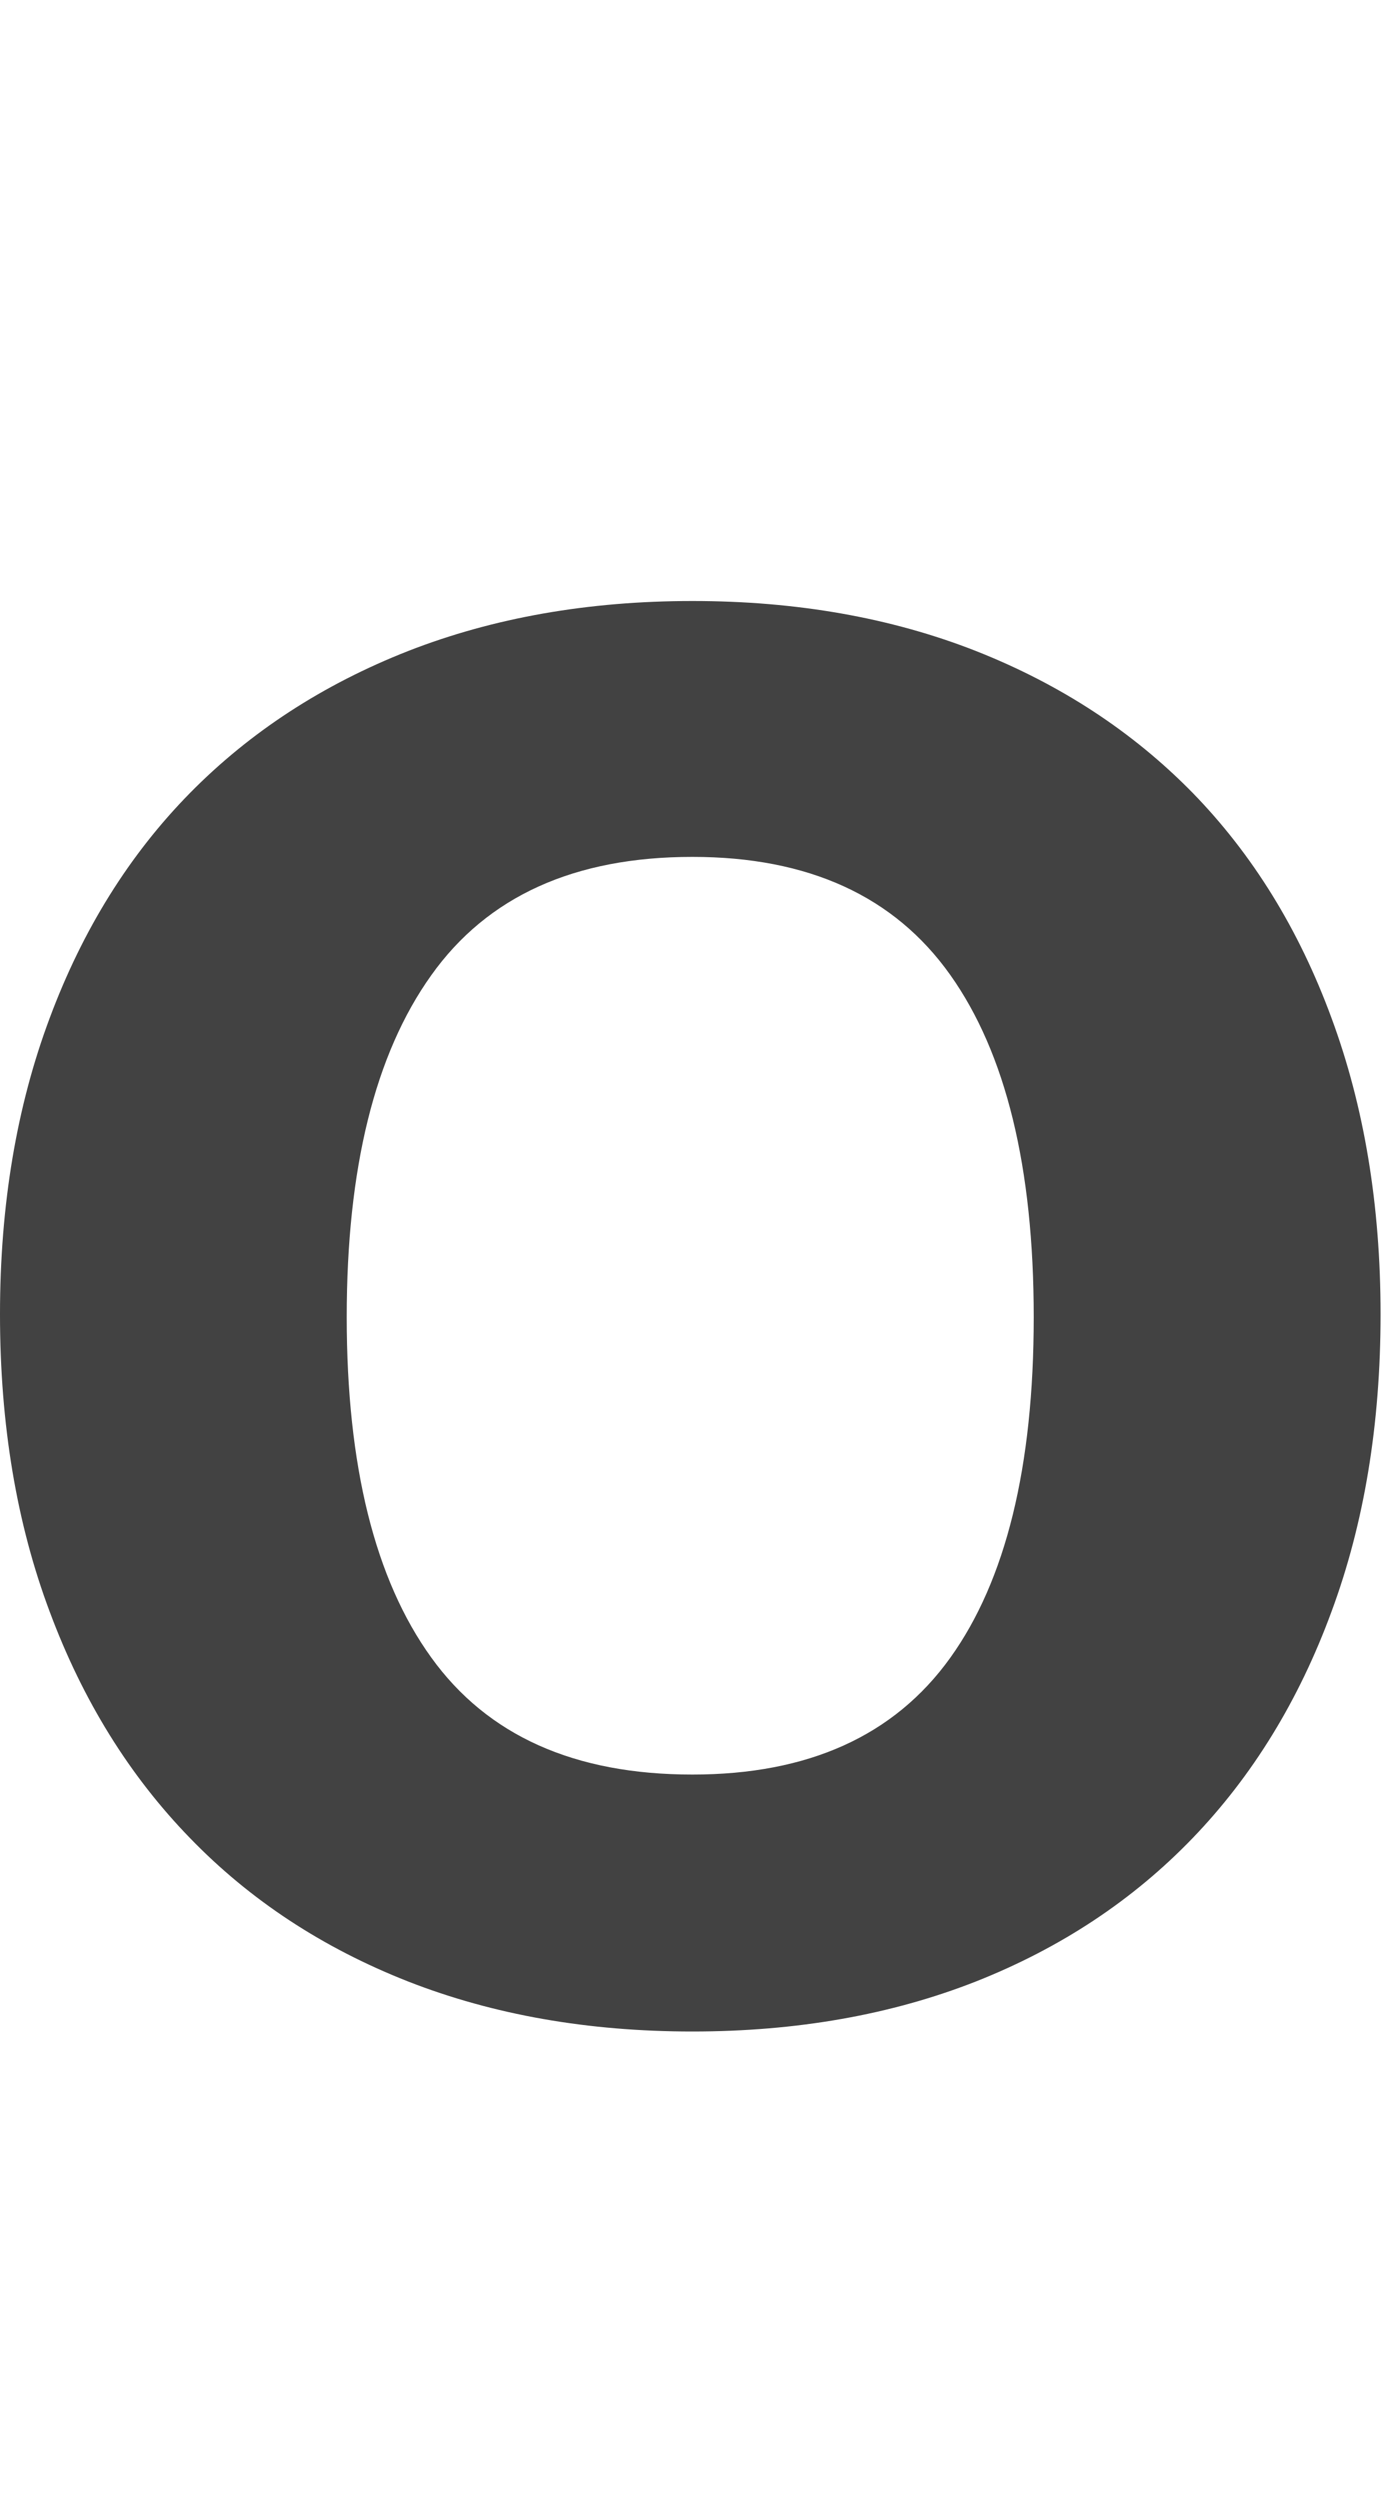 <?xml version="1.0" encoding="utf-8"?>
<!-- Generator: Adobe Illustrator 16.0.3, SVG Export Plug-In . SVG Version: 6.00 Build 0)  -->
<!DOCTYPE svg PUBLIC "-//W3C//DTD SVG 1.1//EN" "http://www.w3.org/Graphics/SVG/1.1/DTD/svg11.dtd">
<svg version="1.1" id="Layer_1" xmlns="http://www.w3.org/2000/svg" xmlns:xlink="http://www.w3.org/1999/xlink" x="0px" y="0px"
	 width="25px" height="45px" viewBox="0 0 25 45" enable-background="new 0 0 25 45" xml:space="preserve">
<path fill="#424242" d="M21.486,14.276c-1.08-1.103-2.38-1.955-3.908-2.558c-1.526-0.599-3.229-0.9-5.106-0.9s-3.585,0.301-5.12,0.9
	c-1.535,0.603-2.847,1.456-3.932,2.558c-1.088,1.106-1.93,2.455-2.523,4.044C0.299,19.914,0,21.691,0,23.657
	c0,1.983,0.299,3.768,0.896,5.356c0.594,1.594,1.436,2.95,2.523,4.069c1.085,1.122,2.396,1.981,3.932,2.585
	c1.535,0.6,3.242,0.9,5.12,0.9s3.581-0.301,5.106-0.9c1.527-0.604,2.828-1.463,3.908-2.585c1.077-1.119,1.91-2.476,2.496-4.069
	c0.59-1.59,0.885-3.375,0.885-5.356c0-1.967-0.295-3.743-0.885-5.337C23.396,16.73,22.563,15.382,21.486,14.276z M17.113,29.844
	c-1.006,1.399-2.553,2.098-4.642,2.098c-2.125,0-3.692-0.701-4.705-2.109c-1.013-1.404-1.521-3.446-1.521-6.126
	c0-2.68,0.508-4.731,1.521-6.15c1.013-1.424,2.58-2.133,4.705-2.133c2.089,0,3.636,0.706,4.642,2.121
	c1.004,1.412,1.506,3.466,1.506,6.163C18.619,26.402,18.117,28.448,17.113,29.844z"/>
</svg>
